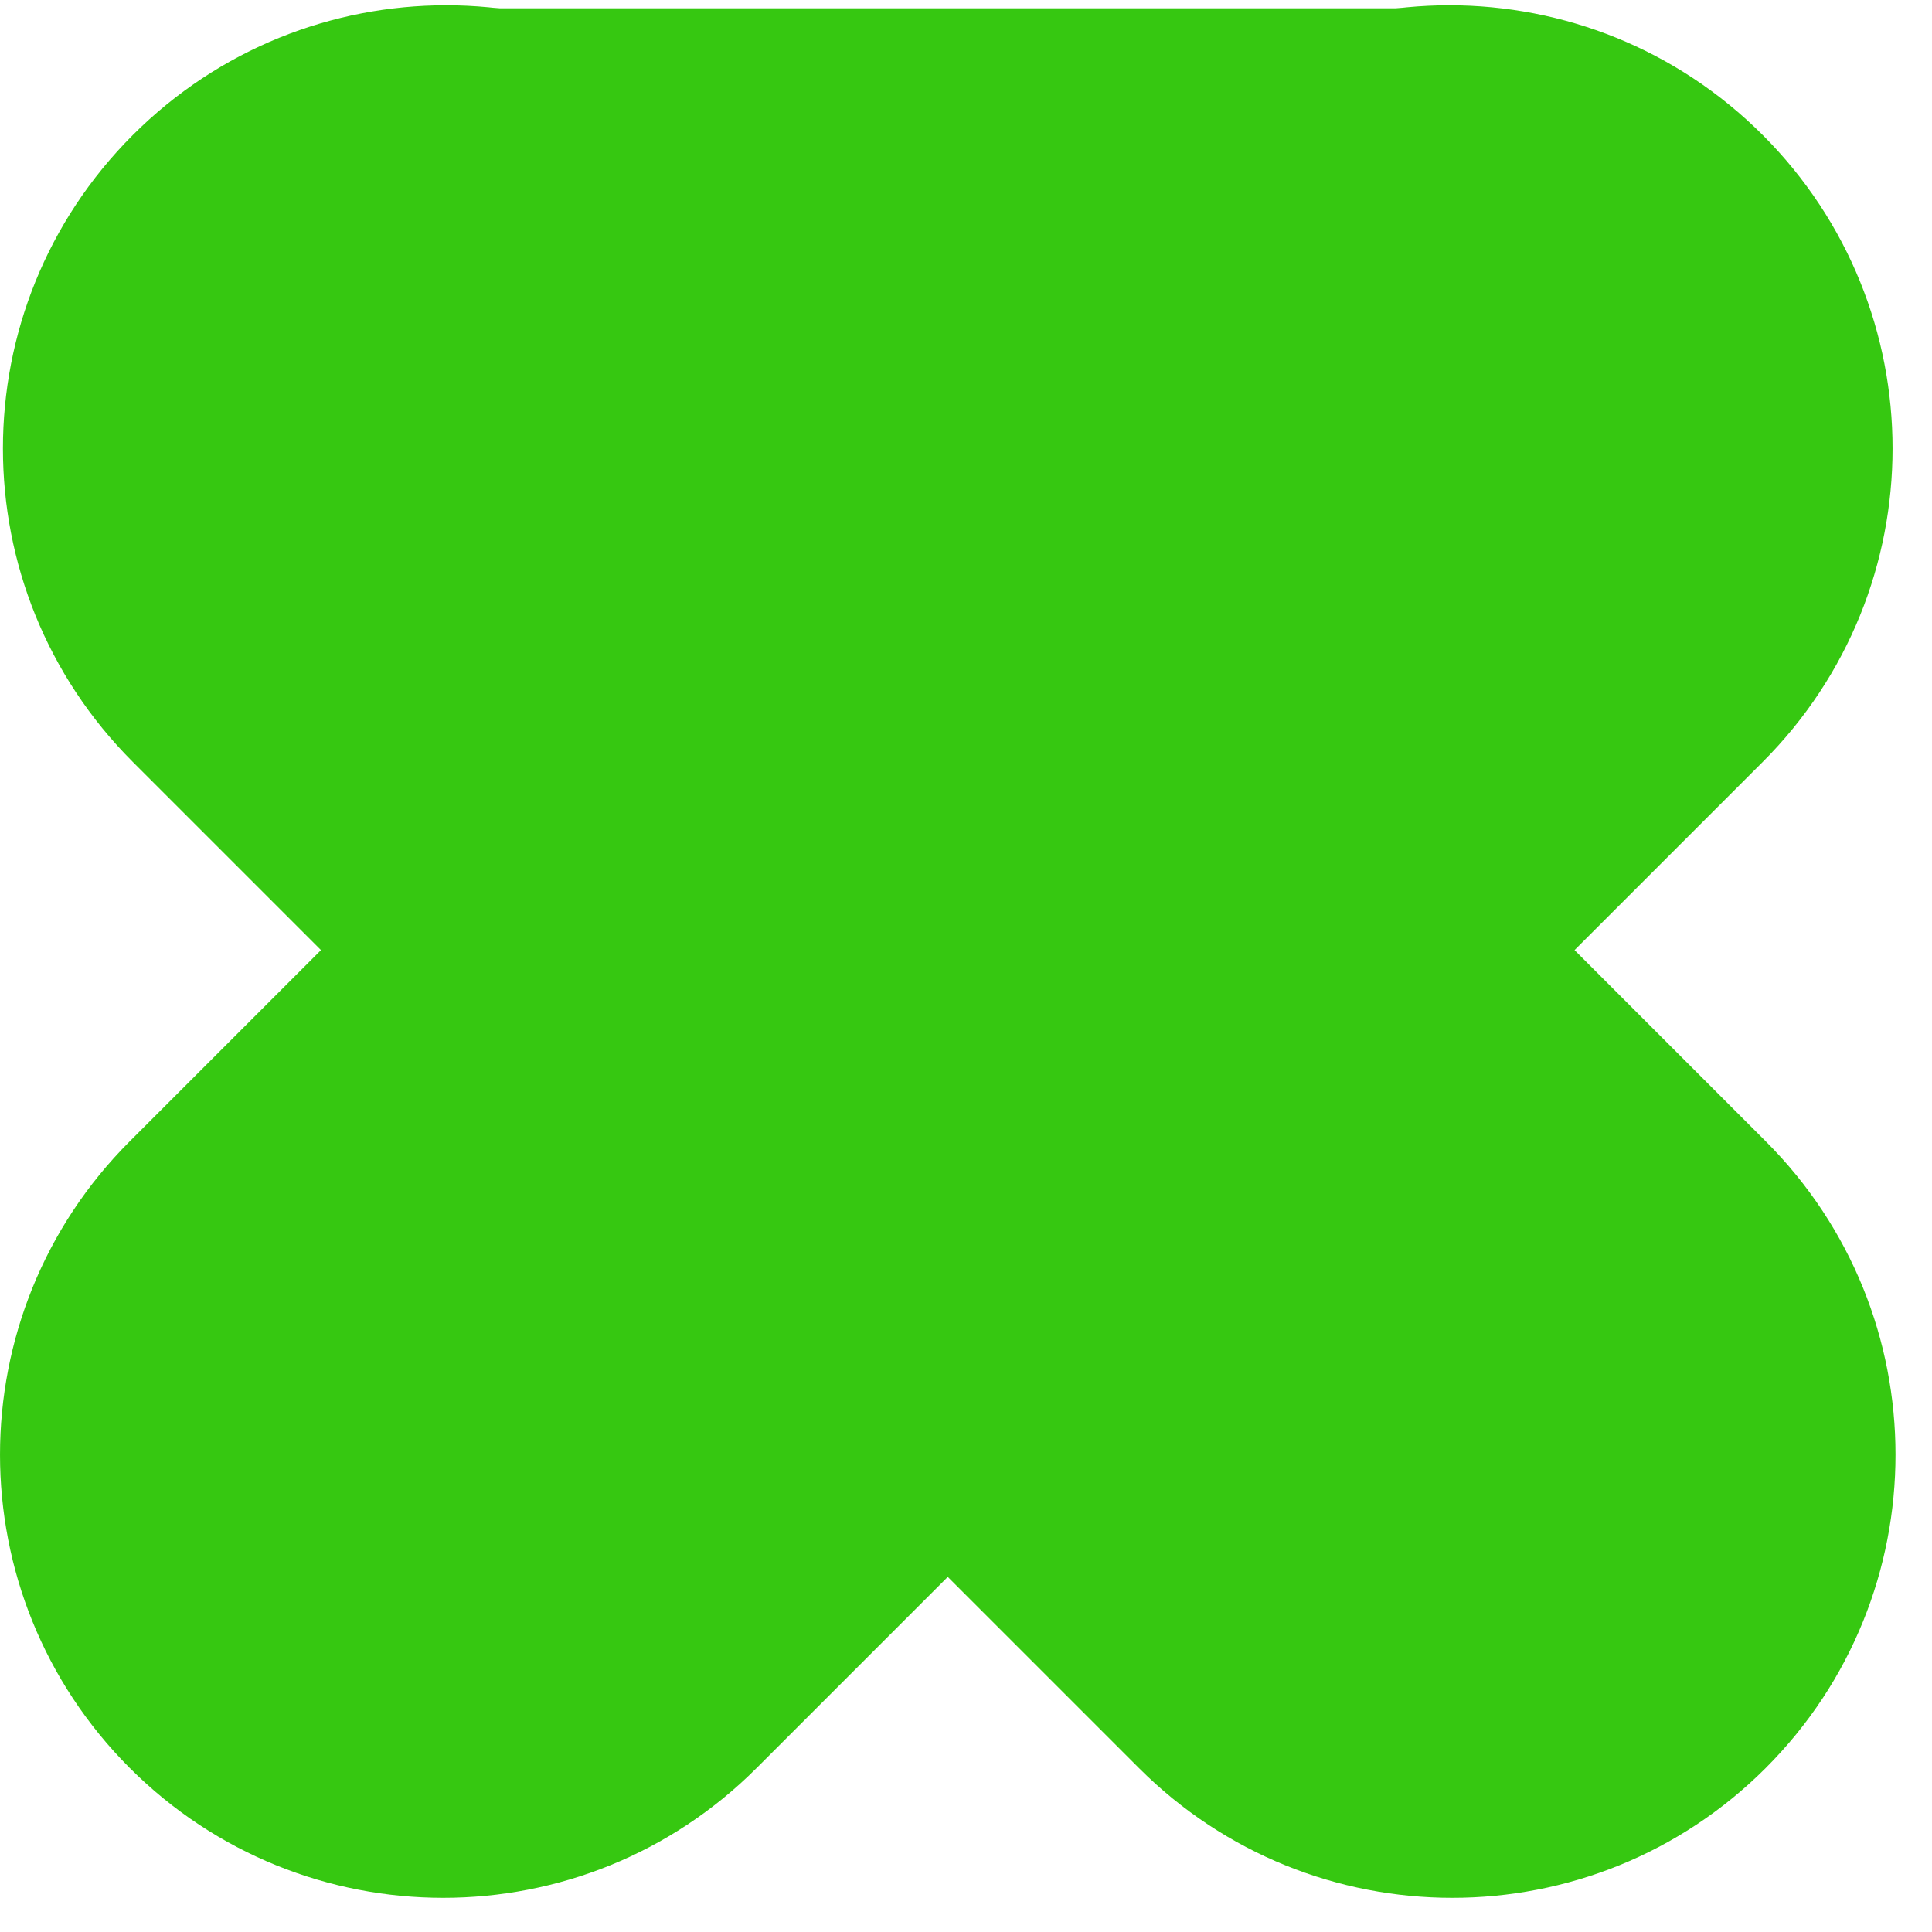 <svg width="49" height="49" viewBox="0 0 49 49" fill="none" xmlns="http://www.w3.org/2000/svg">
<path d="M3.292 44.842C-1.097 40.452 -1.097 33.334 3.292 28.945L28.811 3.426C33.201 -0.964 40.318 -0.964 44.708 3.426C49.097 7.816 49.097 14.933 44.708 19.323L19.189 44.842C14.799 49.231 7.682 49.231 3.292 44.842Z" fill="#36C811"/>
<path d="M44.782 44.842C49.172 40.452 49.172 33.334 44.782 28.945L19.264 3.426C14.874 -0.964 7.757 -0.964 3.367 3.426C-1.023 7.816 -1.023 14.933 3.367 19.323L28.886 44.842C33.275 49.231 40.393 49.231 44.782 44.842Z" fill="#36C811"/>
<path d="M10.134 0.21H36.166V12.043H10.134V0.21Z" fill="#36C811"/>
</svg>
